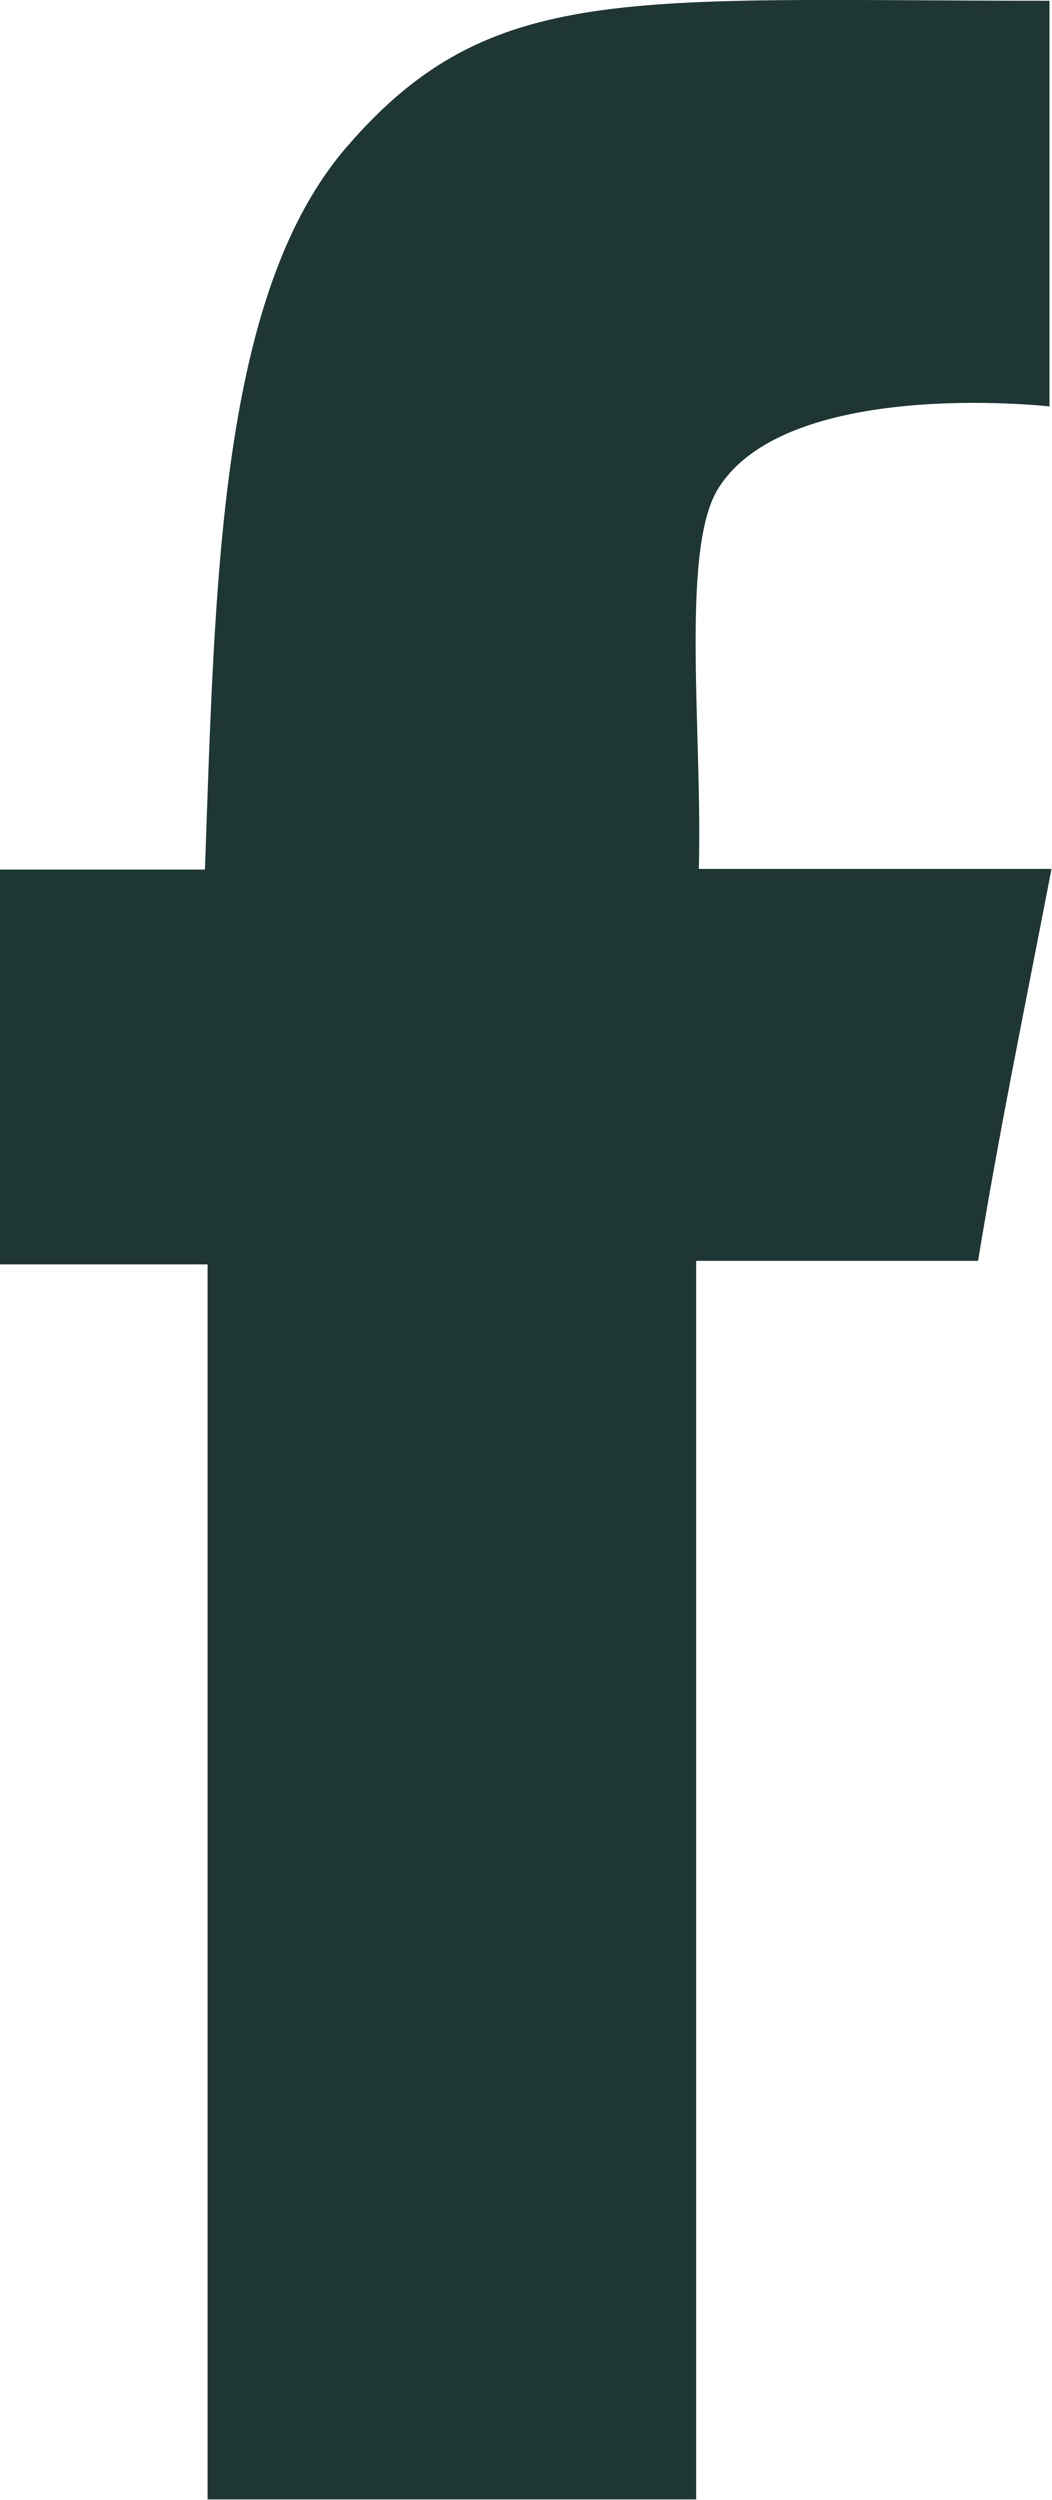 <svg xmlns="http://www.w3.org/2000/svg" width="8.352" height="19.836" viewBox="0 0 8.352 19.836">
  <path id="icon-fb" d="M20.332,7.006v3.219s-2.108-.238-2.641.67c-.287.5-.113,1.955-.143,3h2.8c-.235,1.22-.409,2.052-.583,3.11H17.527v9.828H13.648v-9.8H12V13.9h1.627c.082-2.3.113-4.579,1.136-5.746C15.9,6.844,16.995,7.006,20.332,7.006Z" transform="translate(-12 -7)" fill="#1e3734" fill-rule="evenodd"/>
</svg>
